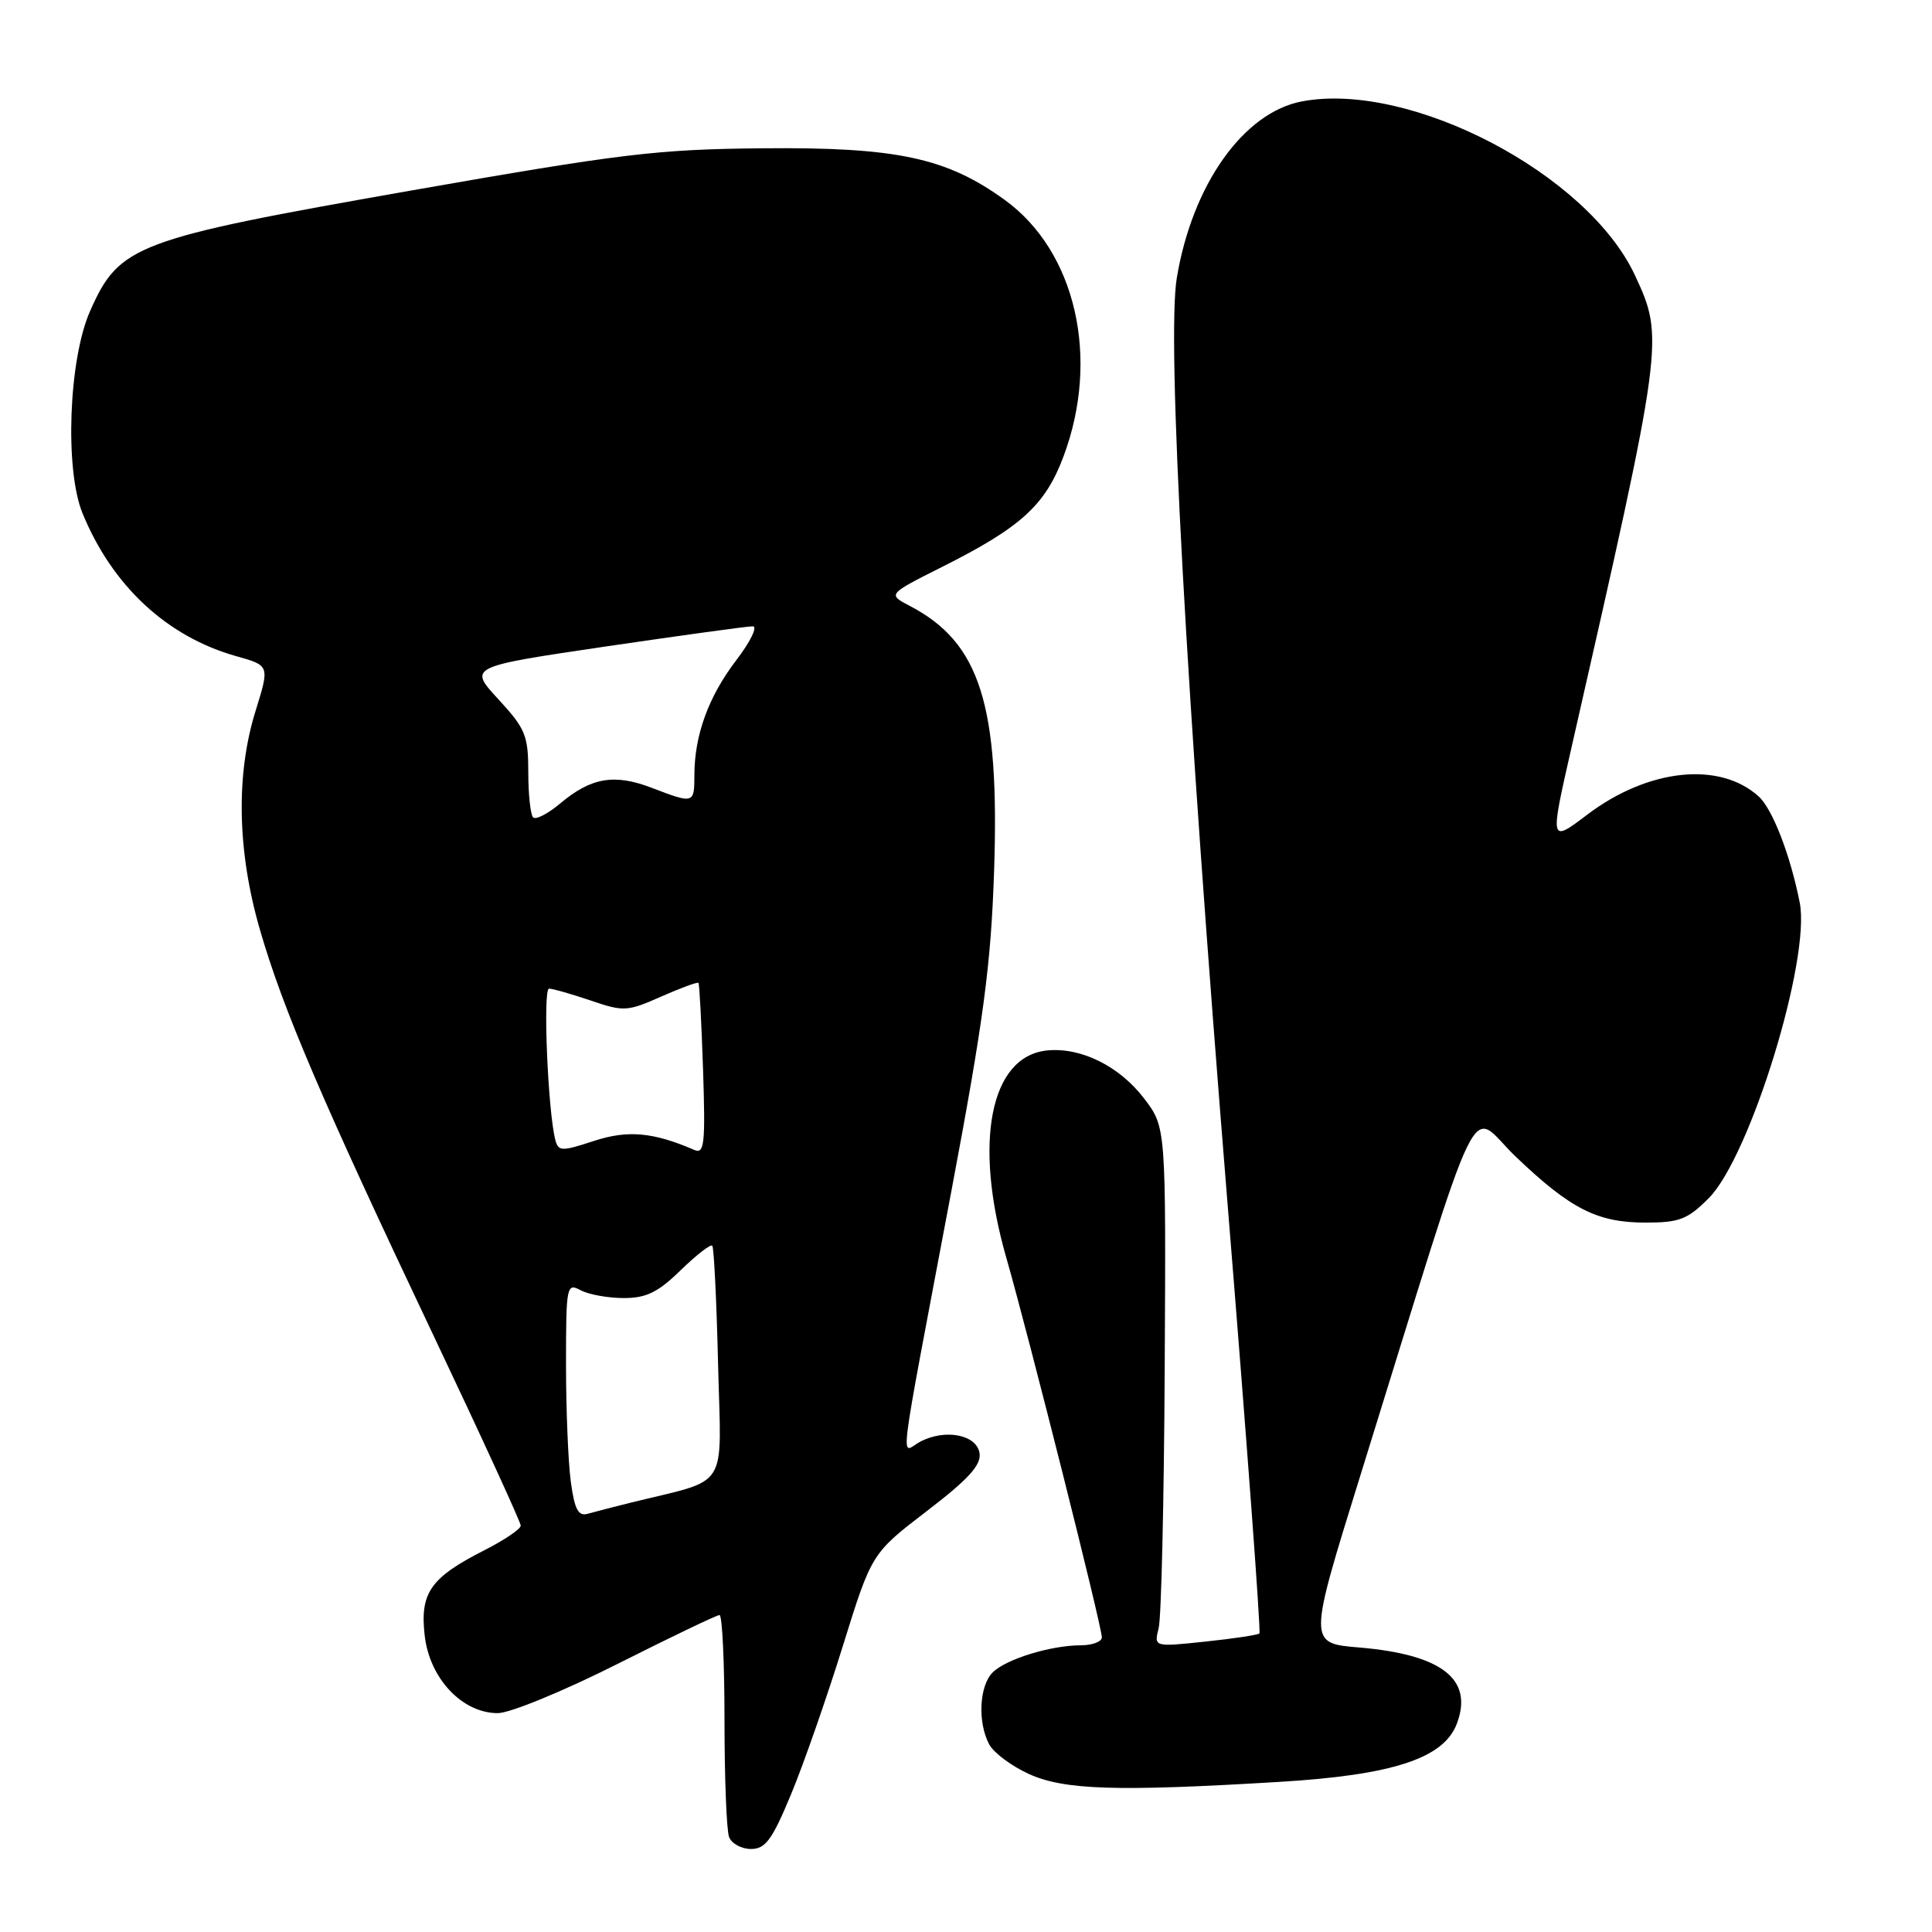 <?xml version="1.0" encoding="UTF-8" standalone="no"?>
<!DOCTYPE svg PUBLIC "-//W3C//DTD SVG 1.1//EN" "http://www.w3.org/Graphics/SVG/1.1/DTD/svg11.dtd" >
<svg xmlns="http://www.w3.org/2000/svg" xmlns:xlink="http://www.w3.org/1999/xlink" version="1.1" viewBox="0 0 256 256">
 <g >
 <path fill="currentColor"
d=" M 104.82 237.75 C 106.48 233.76 109.55 224.95 111.66 218.17 C 115.49 205.84 115.49 205.84 122.79 200.24 C 128.28 196.04 130.02 194.14 129.80 192.58 C 129.44 190.09 125.22 189.28 121.90 191.05 C 119.29 192.45 118.80 196.34 126.03 158.00 C 130.33 135.18 131.30 127.94 131.72 115.48 C 132.47 93.36 129.86 85.14 120.56 80.29 C 117.61 78.75 117.61 78.75 124.83 75.12 C 135.29 69.87 138.50 66.95 140.92 60.48 C 145.79 47.48 142.56 33.33 133.16 26.51 C 125.42 20.89 118.79 19.48 101.00 19.65 C 87.06 19.78 82.36 20.35 54.28 25.28 C 17.89 31.68 15.81 32.46 11.94 41.21 C 9.10 47.61 8.56 62.19 10.93 68.00 C 14.87 77.63 22.13 84.38 31.35 86.96 C 35.73 88.19 35.73 88.19 33.87 94.18 C 31.23 102.65 31.43 112.82 34.45 123.22 C 37.49 133.72 42.63 145.74 57.42 176.92 C 63.79 190.35 69.00 201.71 69.00 202.15 C 69.00 202.60 66.86 204.05 64.25 205.38 C 57.05 209.03 55.63 211.04 56.27 216.69 C 56.91 222.40 61.24 227.00 65.96 227.00 C 67.57 227.00 74.67 224.08 81.78 220.50 C 88.87 216.93 94.97 214.00 95.34 214.00 C 95.70 214.00 96.00 220.26 96.00 227.92 C 96.00 235.57 96.27 242.55 96.61 243.42 C 96.94 244.29 98.25 245.00 99.51 245.00 C 101.43 245.00 102.32 243.78 104.82 237.75 Z  M 169.50 236.11 C 184.52 235.21 191.29 233.00 193.03 228.42 C 195.28 222.51 191.07 219.23 180.09 218.30 C 173.34 217.74 173.34 217.74 180.22 195.62 C 196.90 141.99 194.40 147.12 200.85 153.27 C 208.12 160.21 211.65 162.00 218.05 162.00 C 222.53 162.00 223.62 161.58 226.43 158.75 C 231.91 153.23 239.96 127.05 238.47 119.58 C 237.22 113.27 234.86 107.18 233.03 105.53 C 227.85 100.84 218.38 101.85 210.34 107.93 C 205.35 111.71 205.35 111.71 208.22 99.10 C 220.49 45.19 220.53 44.84 216.64 36.48 C 210.38 23.03 186.86 10.74 172.54 13.43 C 164.78 14.88 157.98 24.47 155.93 36.84 C 154.58 44.97 157.12 91.29 162.64 159.29 C 165.18 190.52 167.09 216.24 166.88 216.44 C 166.67 216.64 163.44 217.13 159.70 217.52 C 152.90 218.24 152.90 218.24 153.53 215.73 C 153.88 214.34 154.24 198.84 154.33 181.29 C 154.50 149.37 154.50 149.37 151.62 145.58 C 148.35 141.28 143.24 138.74 138.75 139.19 C 131.20 139.95 128.95 151.35 133.33 166.62 C 136.37 177.23 146.00 215.49 146.00 216.96 C 146.00 217.53 144.76 218.00 143.25 218.01 C 139.24 218.01 133.30 219.84 131.53 221.61 C 129.75 223.39 129.52 228.24 131.08 231.15 C 131.68 232.26 134.04 234.02 136.33 235.06 C 141.01 237.19 147.95 237.41 169.50 236.11 Z  M 75.64 196.38 C 75.29 193.82 75.00 186.82 75.00 180.83 C 75.00 170.36 75.08 169.97 76.93 170.96 C 78.00 171.53 80.57 172.00 82.64 172.00 C 85.64 172.00 87.19 171.24 90.19 168.31 C 92.27 166.29 94.15 164.83 94.38 165.06 C 94.60 165.30 94.95 172.37 95.15 180.78 C 95.56 197.84 96.84 195.82 83.50 199.13 C 81.30 199.67 78.78 200.33 77.89 200.58 C 76.63 200.95 76.14 200.03 75.64 196.38 Z  M 73.60 151.11 C 72.61 147.46 71.91 131.00 72.75 131.00 C 73.24 131.00 75.72 131.71 78.26 132.57 C 82.64 134.07 83.12 134.04 87.59 132.06 C 90.19 130.91 92.42 130.09 92.55 130.24 C 92.68 130.38 92.95 135.57 93.16 141.77 C 93.48 151.55 93.33 152.95 92.02 152.38 C 86.54 150.01 83.16 149.71 78.67 151.19 C 74.46 152.57 74.00 152.57 73.60 151.11 Z  M 70.64 108.31 C 70.29 107.95 70.00 105.26 70.00 102.31 C 70.00 97.46 69.63 96.55 66.03 92.65 C 62.07 88.35 62.07 88.35 80.28 85.66 C 90.30 84.19 99.06 82.98 99.74 82.99 C 100.43 83.00 99.43 85.04 97.53 87.52 C 93.87 92.33 92.01 97.43 92.01 102.75 C 92.00 106.51 91.94 106.53 86.33 104.38 C 81.39 102.49 78.31 103.03 74.22 106.47 C 72.60 107.83 70.99 108.66 70.64 108.31 Z "/>
</g>
</svg>
